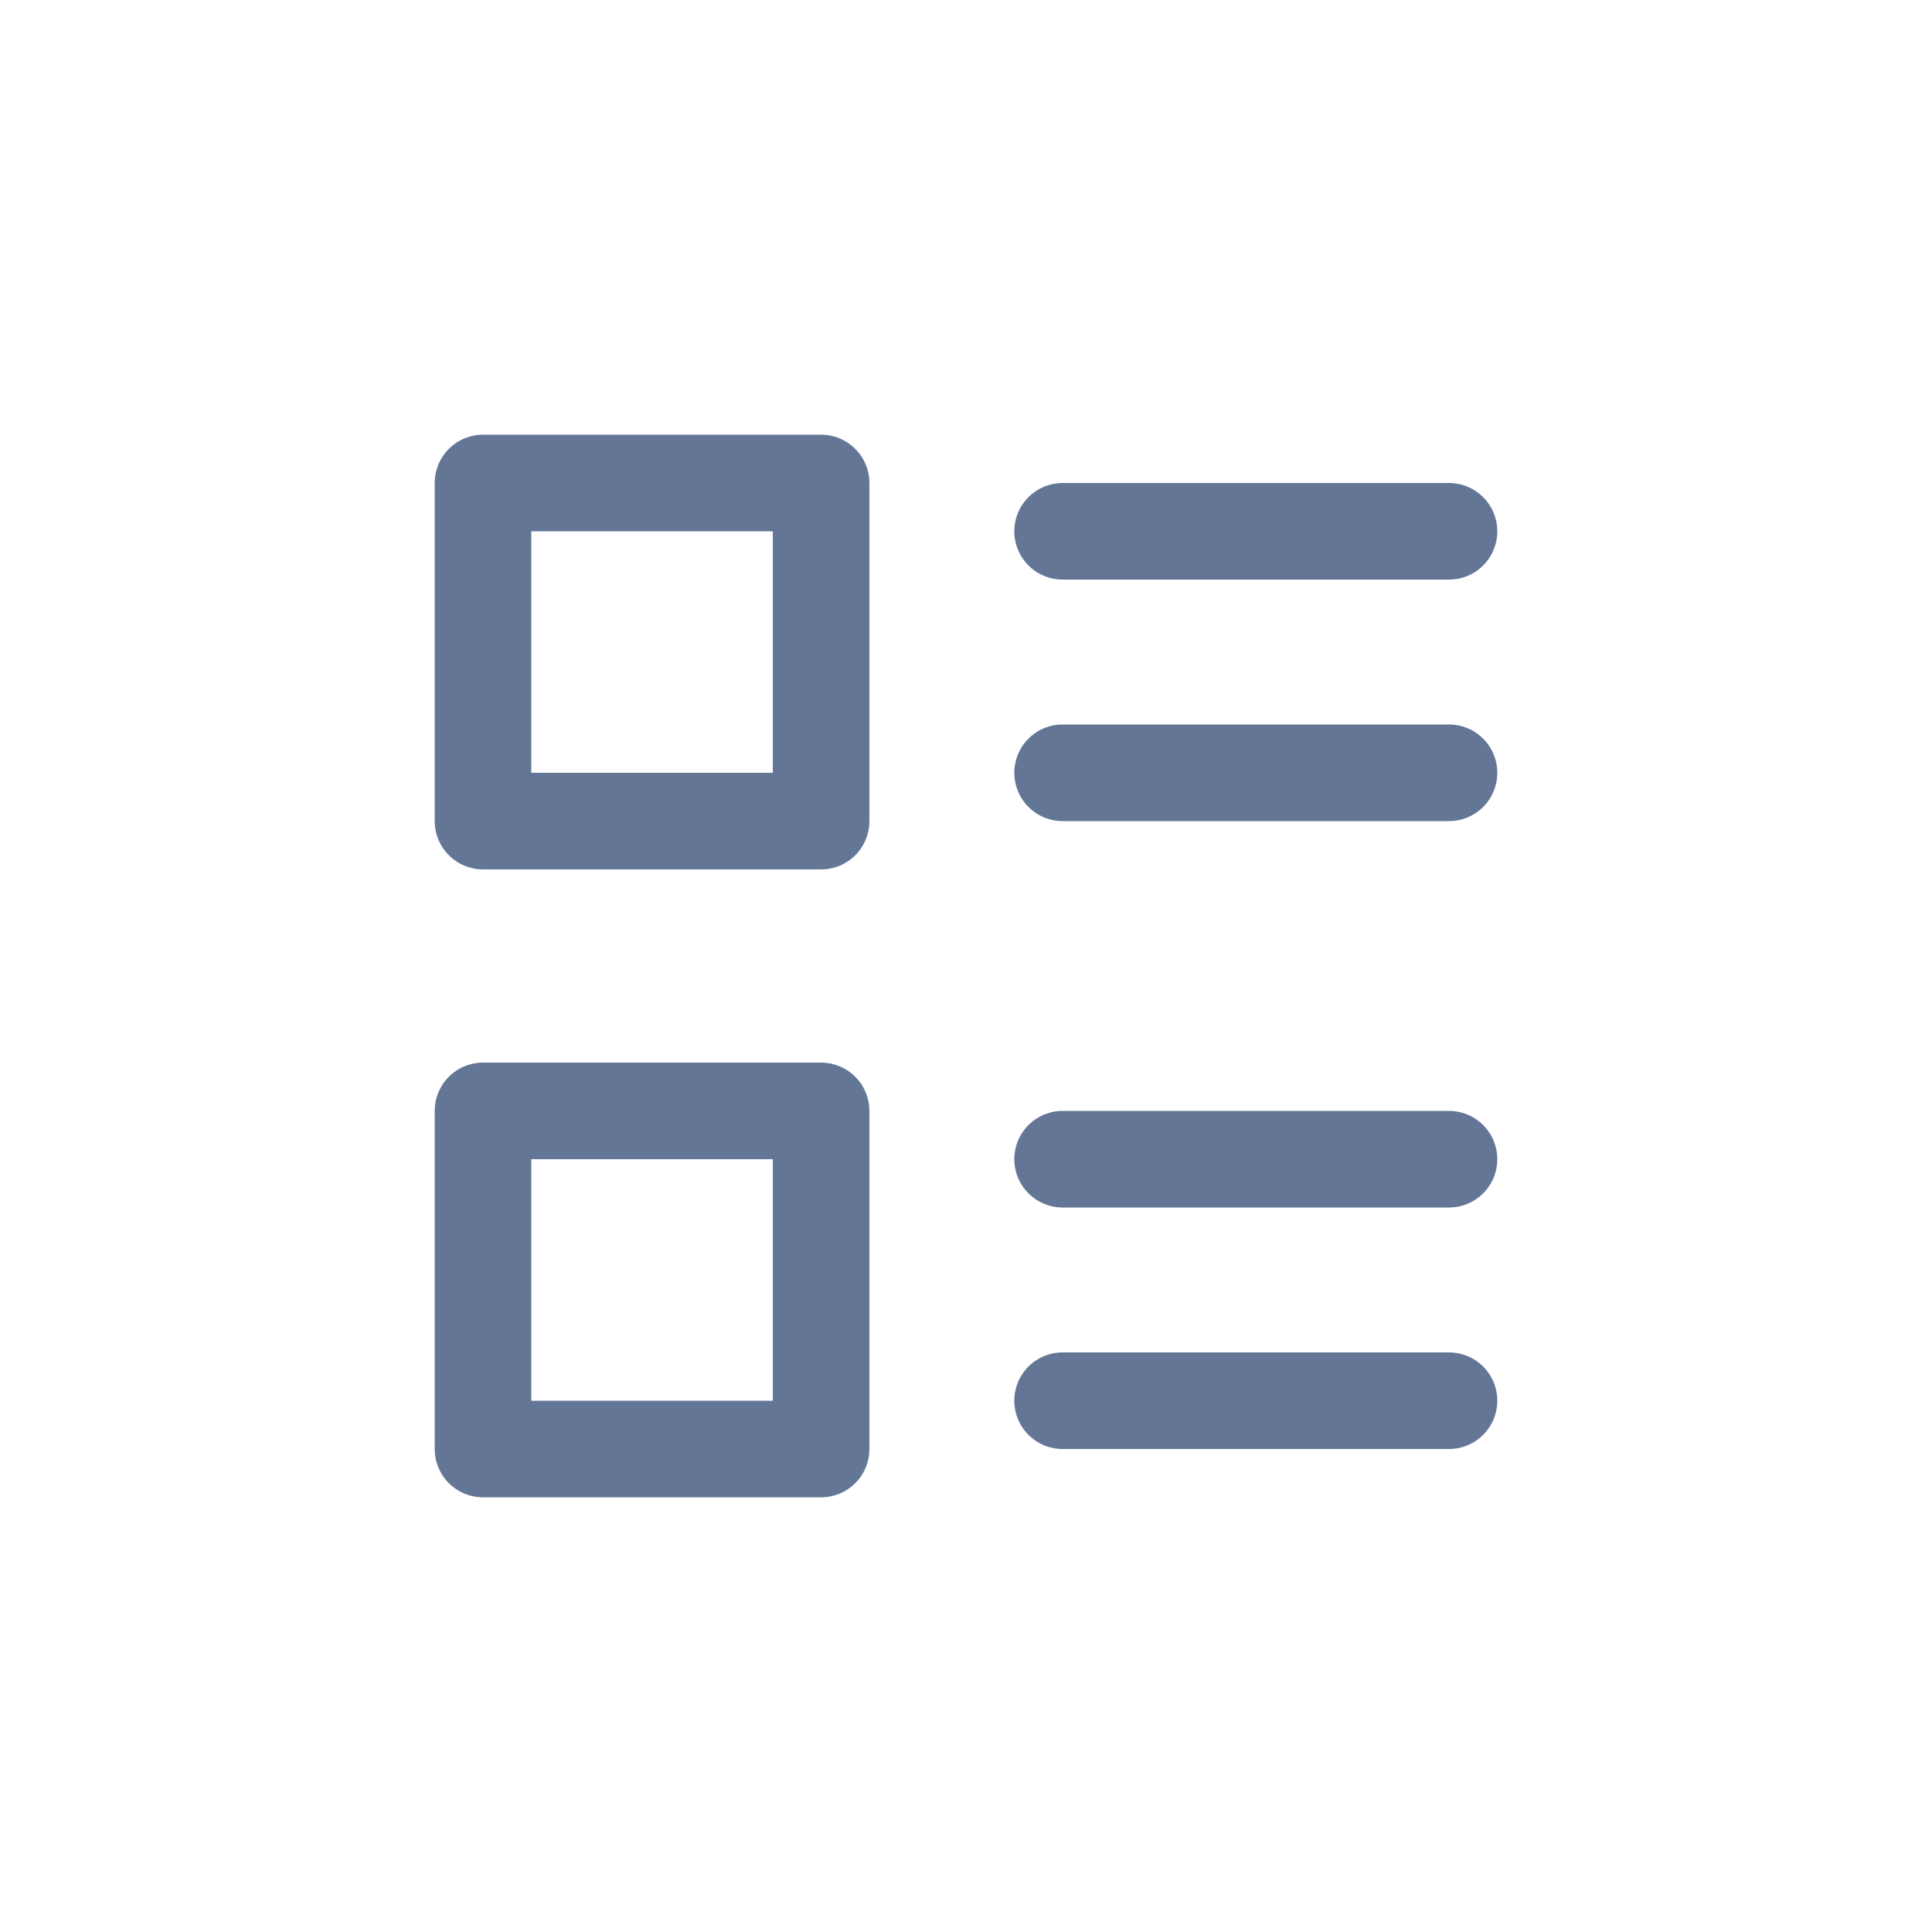 <svg width="40" height="40" viewBox="0 0 40 40" fill="none" xmlns="http://www.w3.org/2000/svg">
<path d="M17 10H10V17H17V10Z" stroke="#647696" stroke-width="2" stroke-miterlimit="10" stroke-linecap="round" stroke-linejoin="round"/>
<path d="M17 23H10V30H17V23Z" stroke="#647696" stroke-width="2" stroke-miterlimit="10" stroke-linecap="round" stroke-linejoin="round"/>
<path d="M22 11H30" stroke="#647696" stroke-width="2" stroke-miterlimit="10" stroke-linecap="round" stroke-linejoin="round"/>
<path d="M22 16H30" stroke="#647696" stroke-width="2" stroke-miterlimit="10" stroke-linecap="round" stroke-linejoin="round"/>
<path d="M22 24H30" stroke="#647696" stroke-width="2" stroke-miterlimit="10" stroke-linecap="round" stroke-linejoin="round"/>
<path d="M22 29H30" stroke="#647696" stroke-width="2" stroke-miterlimit="10" stroke-linecap="round" stroke-linejoin="round"/>
</svg>

